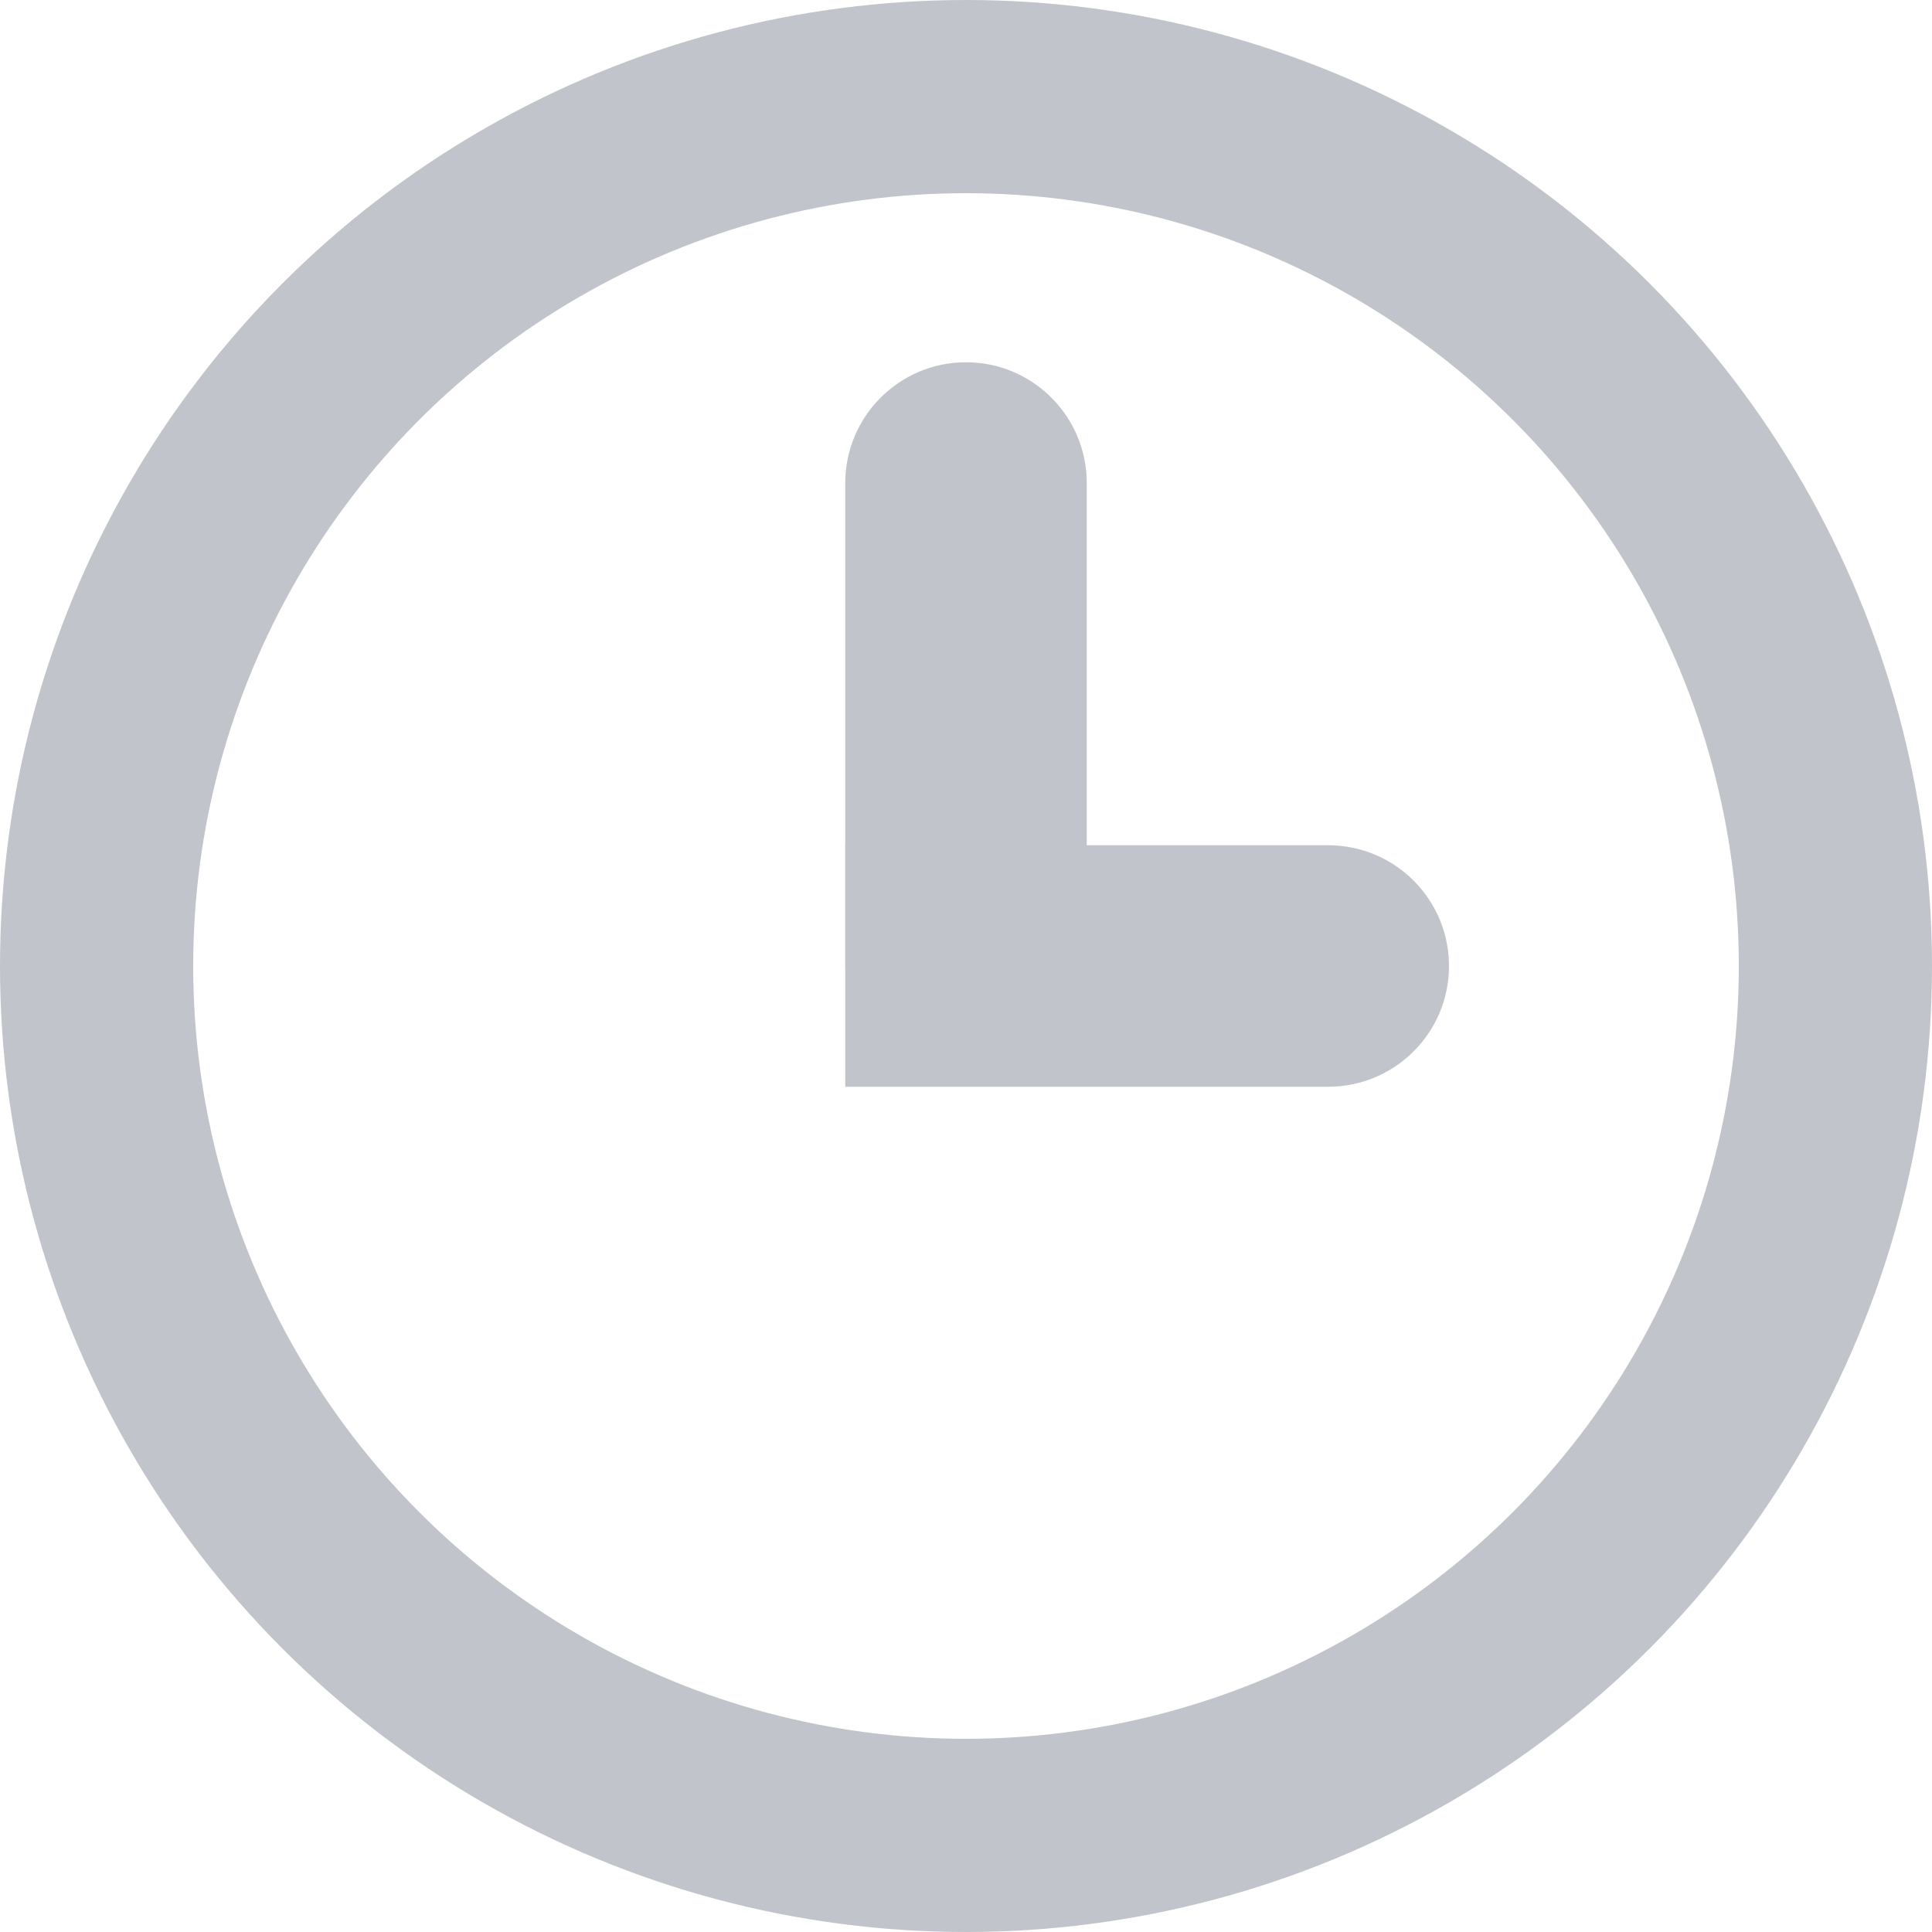 <?xml version="1.0" encoding="UTF-8"?>
<svg width="20px" height="20px" viewBox="0 0 20 20" version="1.1" xmlns="http://www.w3.org/2000/svg" xmlns:xlink="http://www.w3.org/1999/xlink">
    <!-- Generator: Sketch 51.1 (57501) - http://www.bohemiancoding.com/sketch -->
    <title>messages programme</title>
    <desc>Created with Sketch.</desc>
    <defs></defs>
    <g id="TIMELINE" stroke="none" stroke-width="1" fill="none" fill-rule="evenodd" opacity="0.3">
        <g id="Timeline-(≥1200px)" transform="translate(-142, -437)">
            <g id="Side-Menu" transform="translate(120, 125)">
                <g id="Sidemenu" transform="translate(0, 49)">
                    <g id="1" transform="translate(0, 186)">
                        <g id="message-programmés" transform="translate(22, 77)">
                            <g id="messages-programme">
                                <circle id="Oval" stroke="#2E3B50" stroke-width="2" cx="10" cy="10" r="9"></circle>
                                <path d="M10,3.75 L10,3.75 C10.69,3.75 11.25,4.31 11.25,5 L11.25,10 L8.75,10 L8.75,5 C8.75,4.31 9.31,3.75 10,3.75 Z" id="Rectangle-42" fill="#2E3B50"></path>
                                <path d="M11.875,6.875 L11.875,6.875 C12.565,6.875 13.125,7.435 13.125,8.125 L13.125,13.125 L10.625,13.125 L10.625,8.125 C10.625,7.435 11.185,6.875 11.875,6.875 Z" id="Rectangle-42" fill="#2E3B50" transform="translate(11.875, 10) rotate(-270) translate(-11.875, -10) "></path>
                            </g>
                        </g>
                    </g>
                </g>
            </g>
        </g>
    </g>
</svg>
